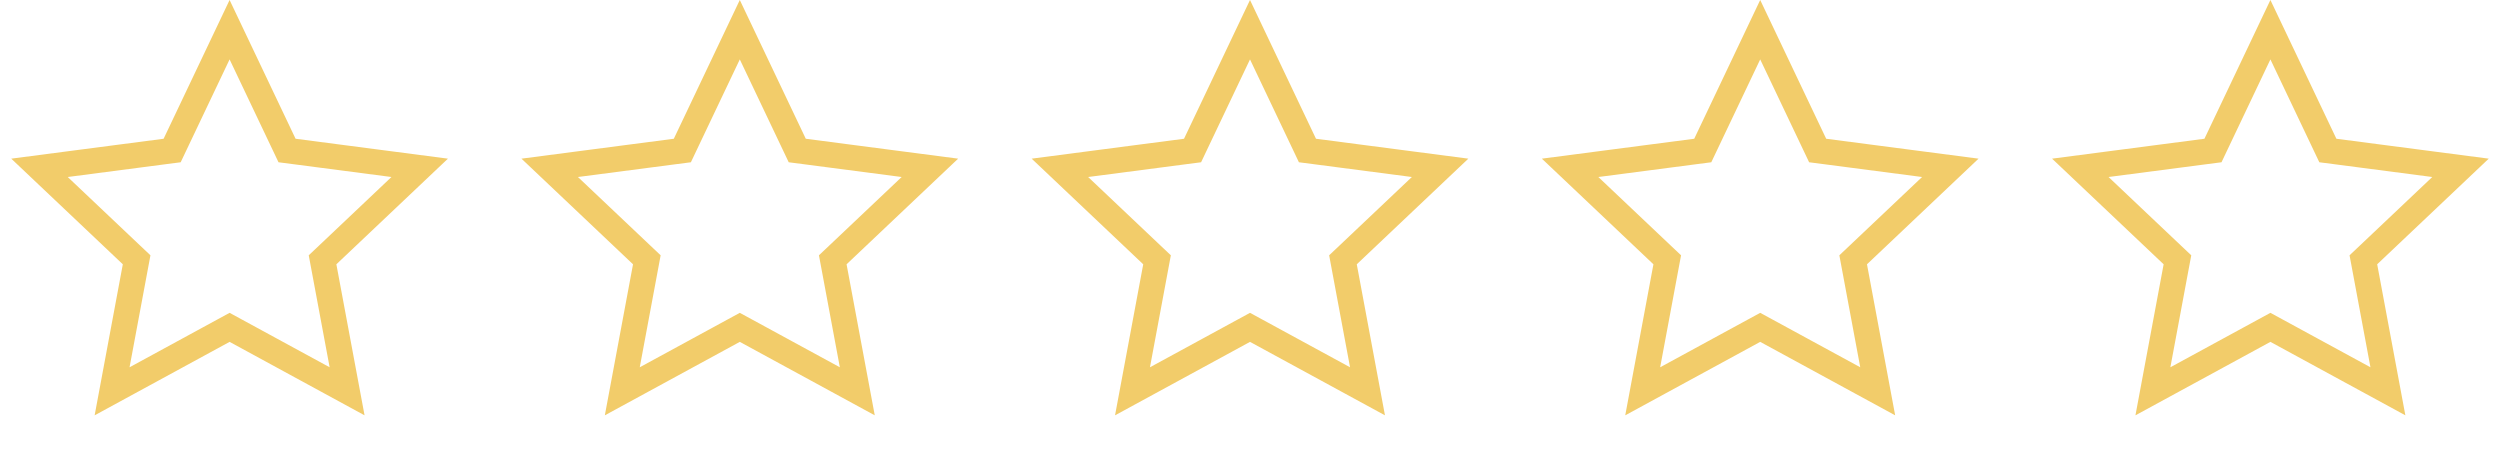 <svg width="98" height="18" viewBox="0 0 98 18" fill="none" xmlns="http://www.w3.org/2000/svg">
<path d="M9 1.164L11.135 5.654L11.252 5.9L11.522 5.935L16.452 6.579L12.842 9.997L12.644 10.184L12.694 10.452L13.606 15.339L9.239 12.962L9 12.832L8.761 12.962L4.394 15.339L5.306 10.452L5.356 10.184L5.158 9.997L1.548 6.579L6.478 5.935L6.748 5.9L6.865 5.654L9 1.164Z" stroke="#F2CC6A"/>
<path d="M29 1.164L31.135 5.654L31.252 5.9L31.522 5.935L36.452 6.579L32.842 9.997L32.644 10.184L32.694 10.452L33.606 15.339L29.239 12.962L29 12.832L28.761 12.962L24.394 15.339L25.306 10.452L25.356 10.184L25.158 9.997L21.548 6.579L26.478 5.935L26.748 5.9L26.865 5.654L29 1.164Z" stroke="#F2CC6A"/>
<path d="M49 1.164L51.135 5.654L51.252 5.9L51.522 5.935L56.452 6.579L52.842 9.997L52.644 10.184L52.694 10.452L53.606 15.339L49.239 12.962L49 12.832L48.761 12.962L44.394 15.339L45.306 10.452L45.356 10.184L45.158 9.997L41.548 6.579L46.478 5.935L46.748 5.9L46.865 5.654L49 1.164Z" stroke="#F2CC6A"/>
<path d="M69 1.164L71.135 5.654L71.252 5.9L71.522 5.935L76.452 6.579L72.842 9.997L72.644 10.184L72.694 10.452L73.606 15.339L69.239 12.962L69 12.832L68.761 12.962L64.394 15.339L65.306 10.452L65.356 10.184L65.158 9.997L61.548 6.579L66.478 5.935L66.748 5.9L66.865 5.654L69 1.164Z" stroke="#F2CC6A"/>
<path d="M89 1.164L91.135 5.654L91.252 5.9L91.522 5.935L96.452 6.579L92.842 9.997L92.644 10.184L92.694 10.452L93.606 15.339L89.239 12.962L89 12.832L88.761 12.962L84.394 15.339L85.306 10.452L85.356 10.184L85.158 9.997L81.548 6.579L86.478 5.935L86.748 5.9L86.865 5.654L89 1.164Z" stroke="#F2CC6A"/>
</svg>
